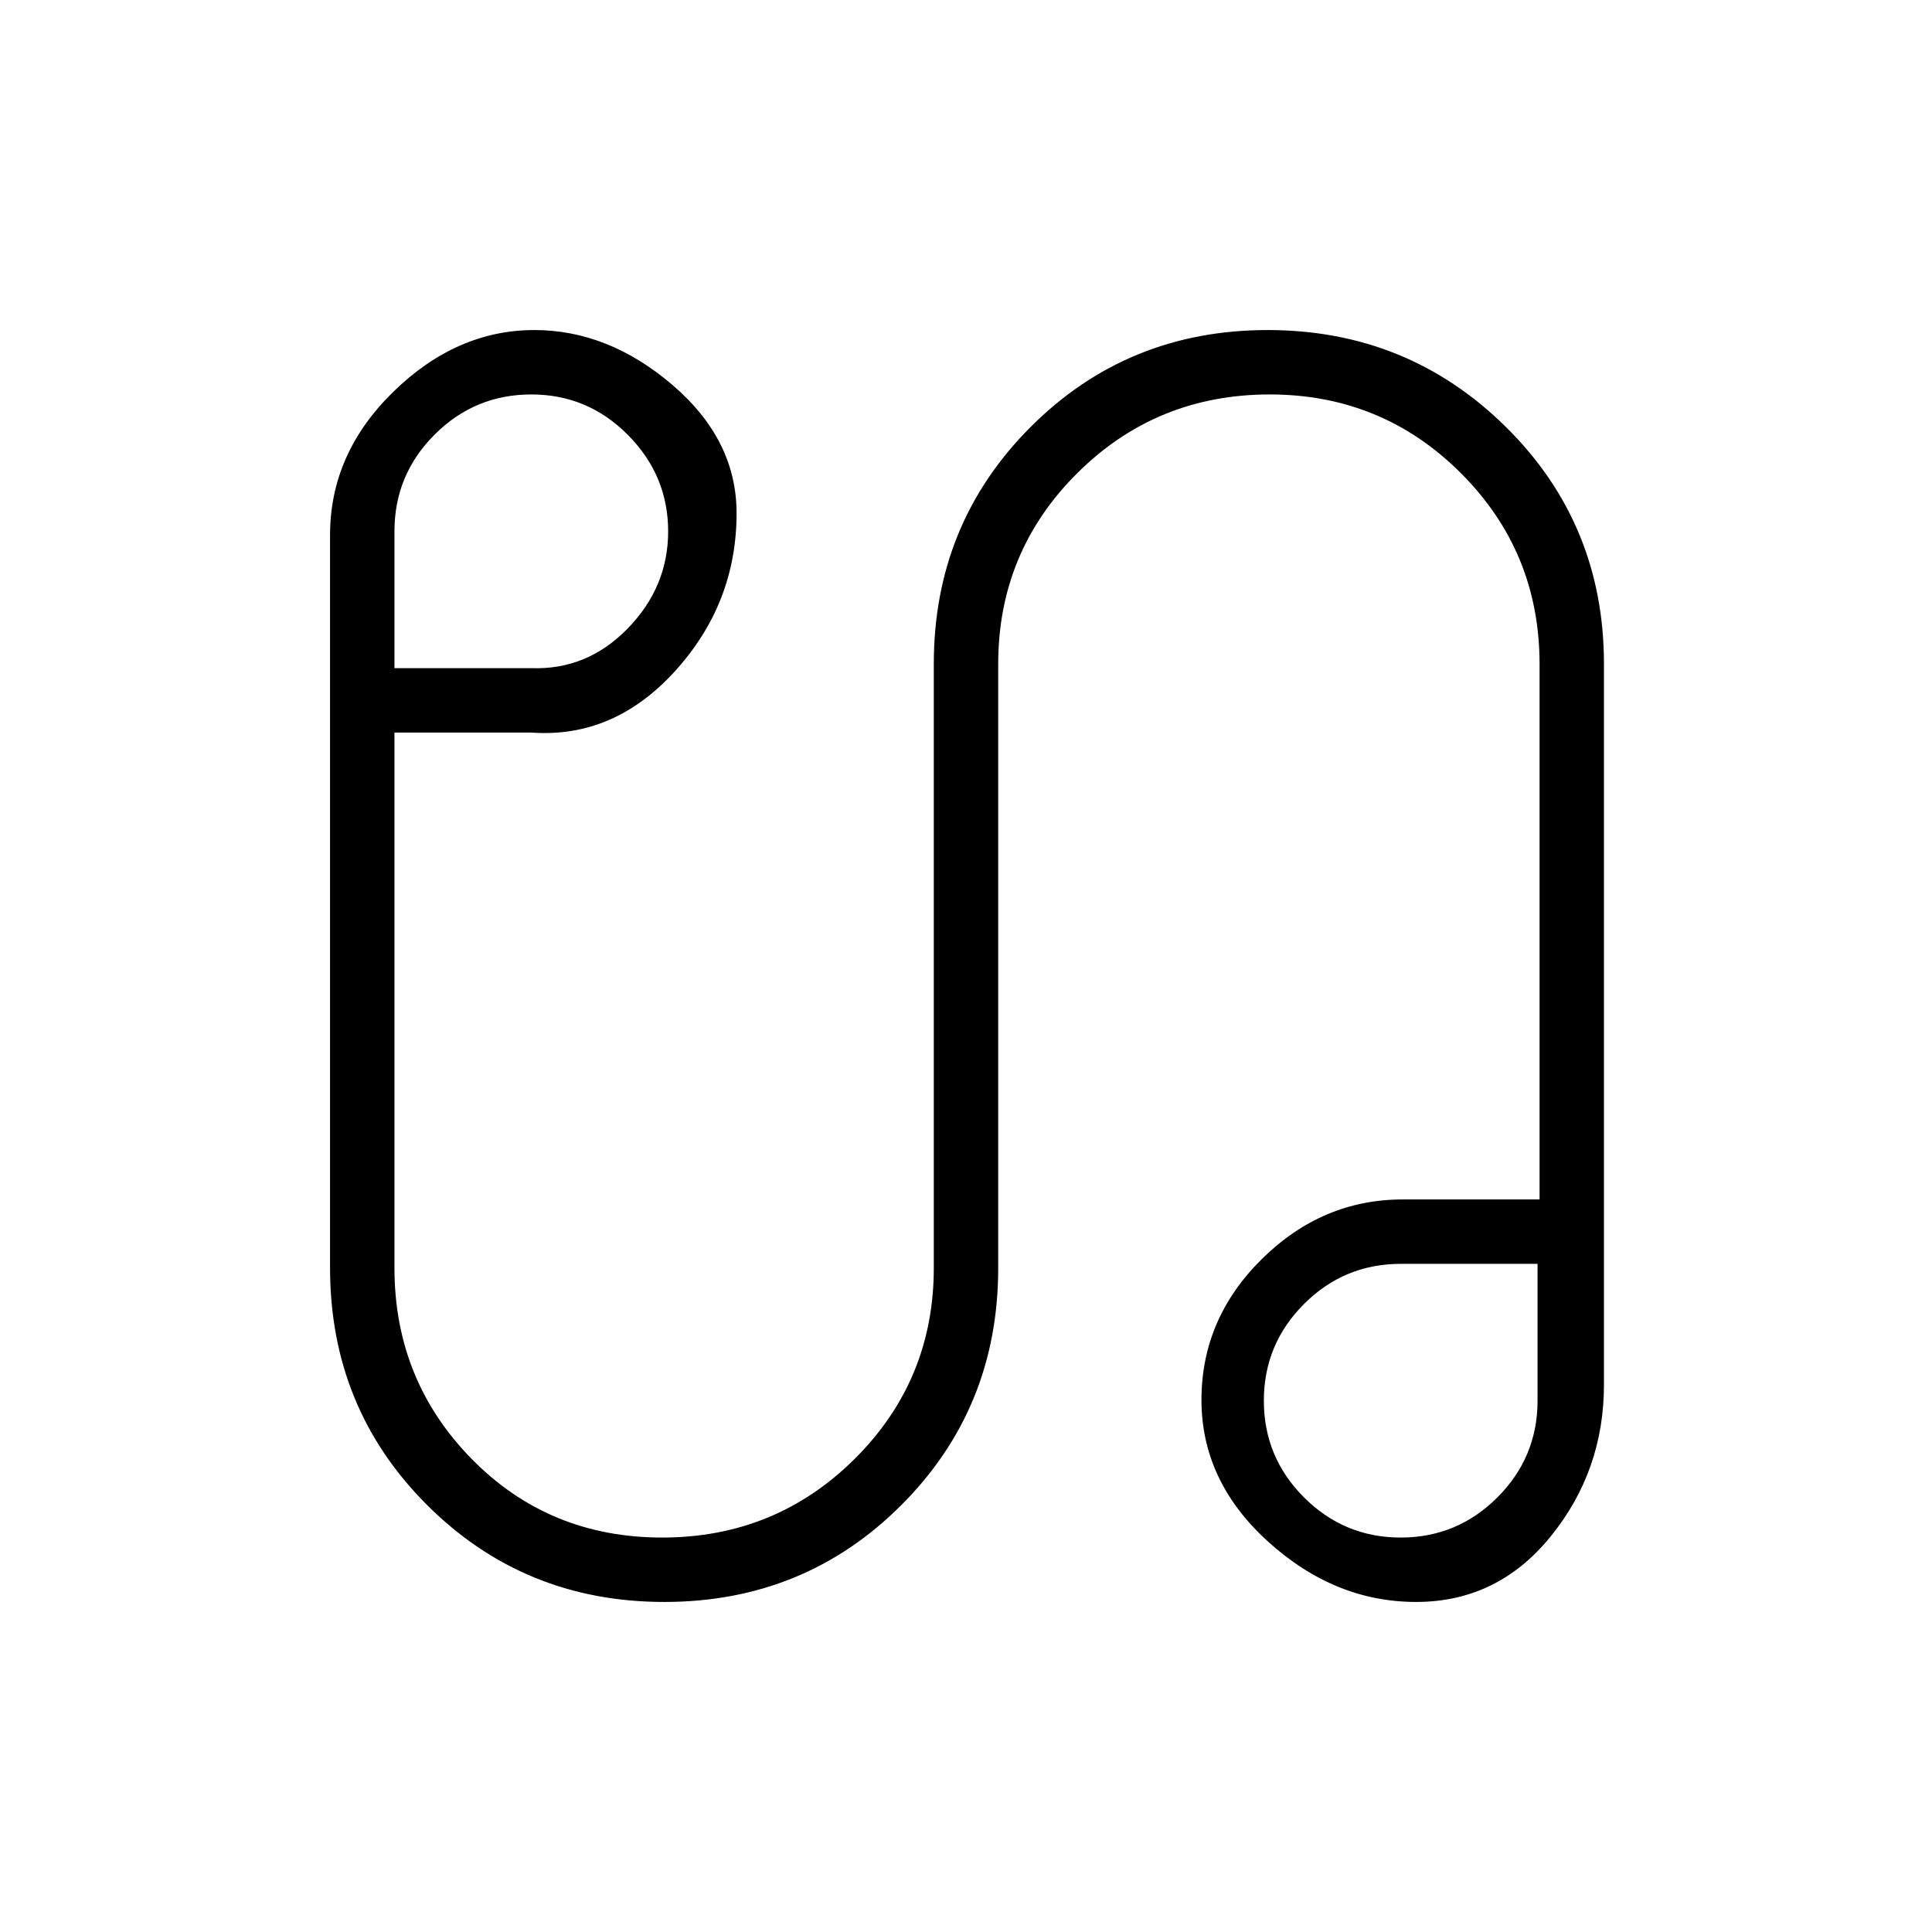 <svg xmlns="http://www.w3.org/2000/svg" height="20" viewBox="0 -960 960 960" width="20"><path d="M330.114-164q-69.653 0-117.883-48.15Q164-260.3 164-330v-364.154q0-40.461 31.423-71.154Q226.846-796 265.538-796q36.693 0 68.577 27.269Q366-741.462 366-705q0 44.769-30.5 78.385Q305-593 264-596h-68v266q0 55.833 38.36 94.917Q272.72-196 329.032-196t95.64-39.083Q464-274.167 464-330v-300.149q0-69.551 48.117-117.701Q560.233-796 629.886-796t118.383 48.15Q797-699.7 797-630v358q0 42.769-26.423 75.385Q744.154-164 703.654-164t-73.577-30Q597-224 597-264.385q0-40.384 30-70Q657-364 697-364h68v-266q0-55.833-39.11-94.917Q686.781-764 630.909-764q-56.287 0-95.598 39.083Q496-685.833 496-630v300.149q0 69.551-48.117 117.701Q399.767-164 330.114-164ZM196-628h68q27.692 1 47.846-19.654Q332-668.308 332-696q0-27.692-19.954-47.846Q292.092-764 264-764t-48.046 19.954Q196-724.092 196-696v68Zm500 432q28.092 0 48.046-19.954T764-264v-68h-68q-28.092 0-48.046 19.954T628-264q0 28.092 19.954 48.046T696-196Zm0-68ZM264-696Z"/></svg>